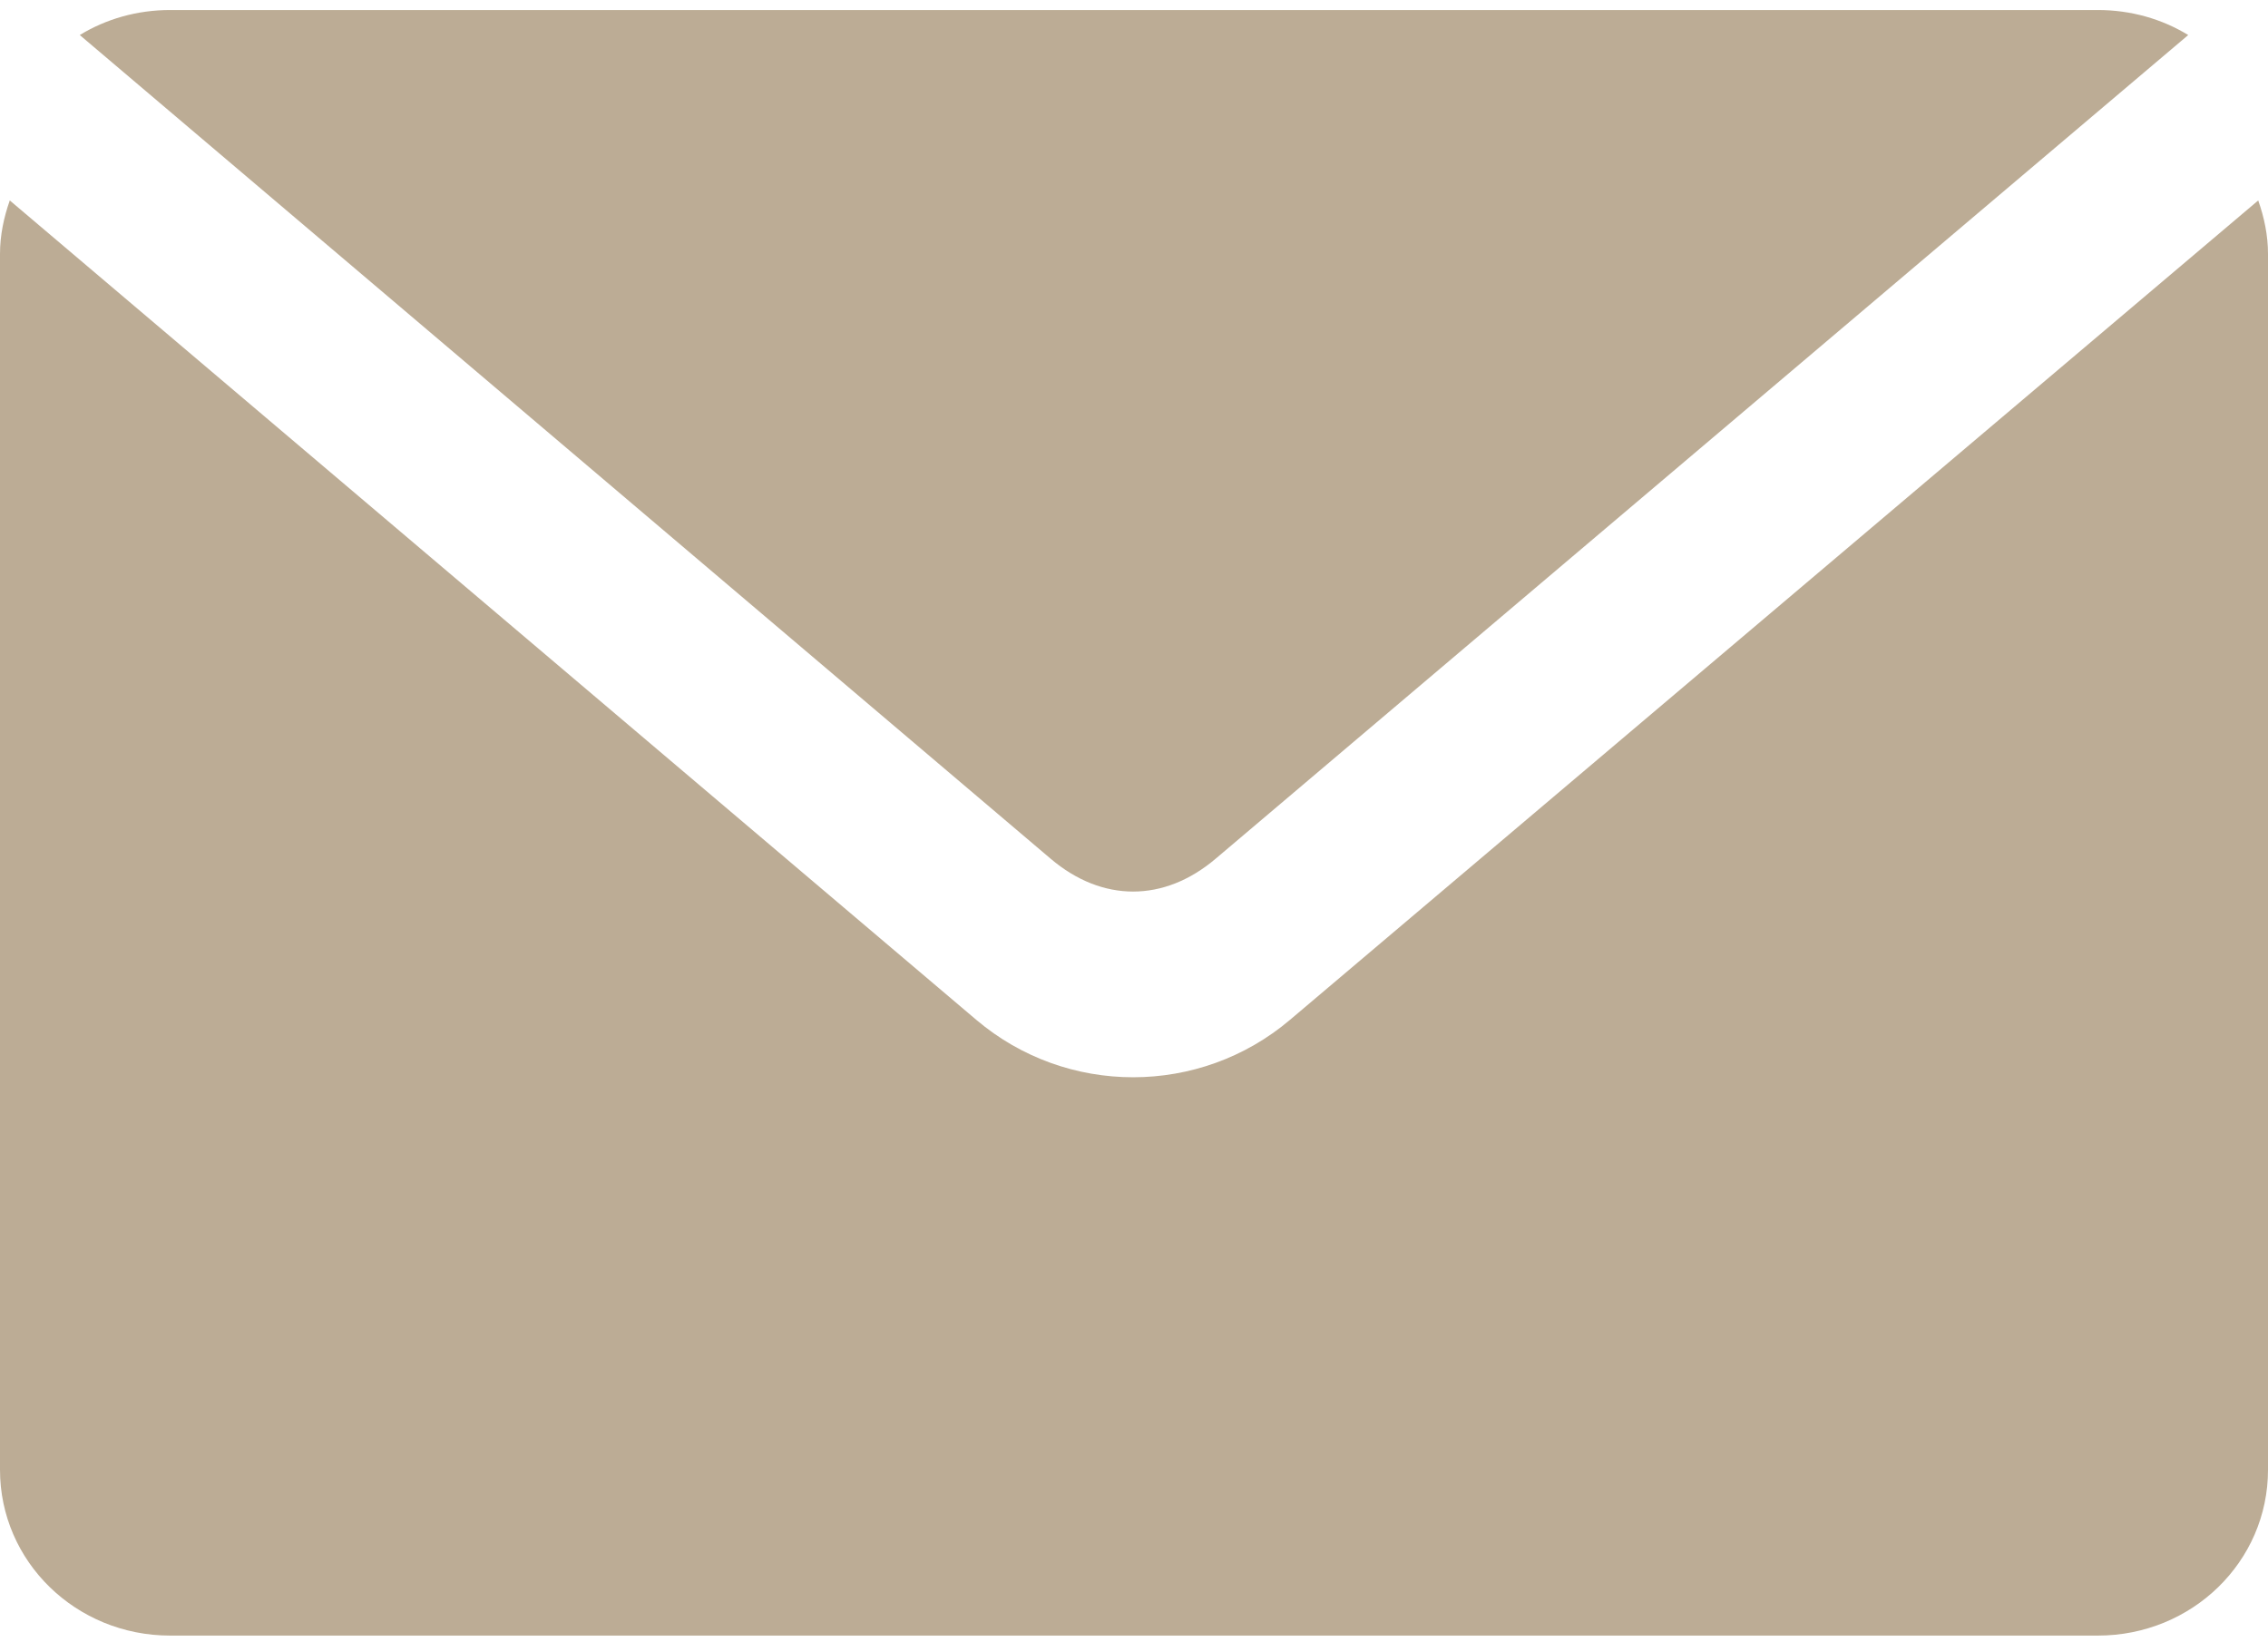 <svg width="29" height="21" viewBox="0 0 29 21" fill="none" xmlns="http://www.w3.org/2000/svg">
<path fill-rule="evenodd" clip-rule="evenodd" d="M1.02 0.448C1.354 0.244 1.75 0.128 2.176 0.128H26.824C27.25 0.128 27.646 0.244 27.98 0.448L15.543 10.981C14.883 11.54 14.094 11.54 13.435 10.981L1.02 0.448ZM0 3.248C0 3.007 0.049 2.779 0.125 2.563L12.484 13.041C13.639 14.02 15.34 14.019 16.494 13.041L28.875 2.563C28.951 2.779 29 3.007 29 3.248V18.794C29 19.968 28.029 20.914 26.824 20.914H2.176C0.971 20.914 0 19.968 0 18.794V3.248Z" fill="#BCAC95"/>
</svg>

